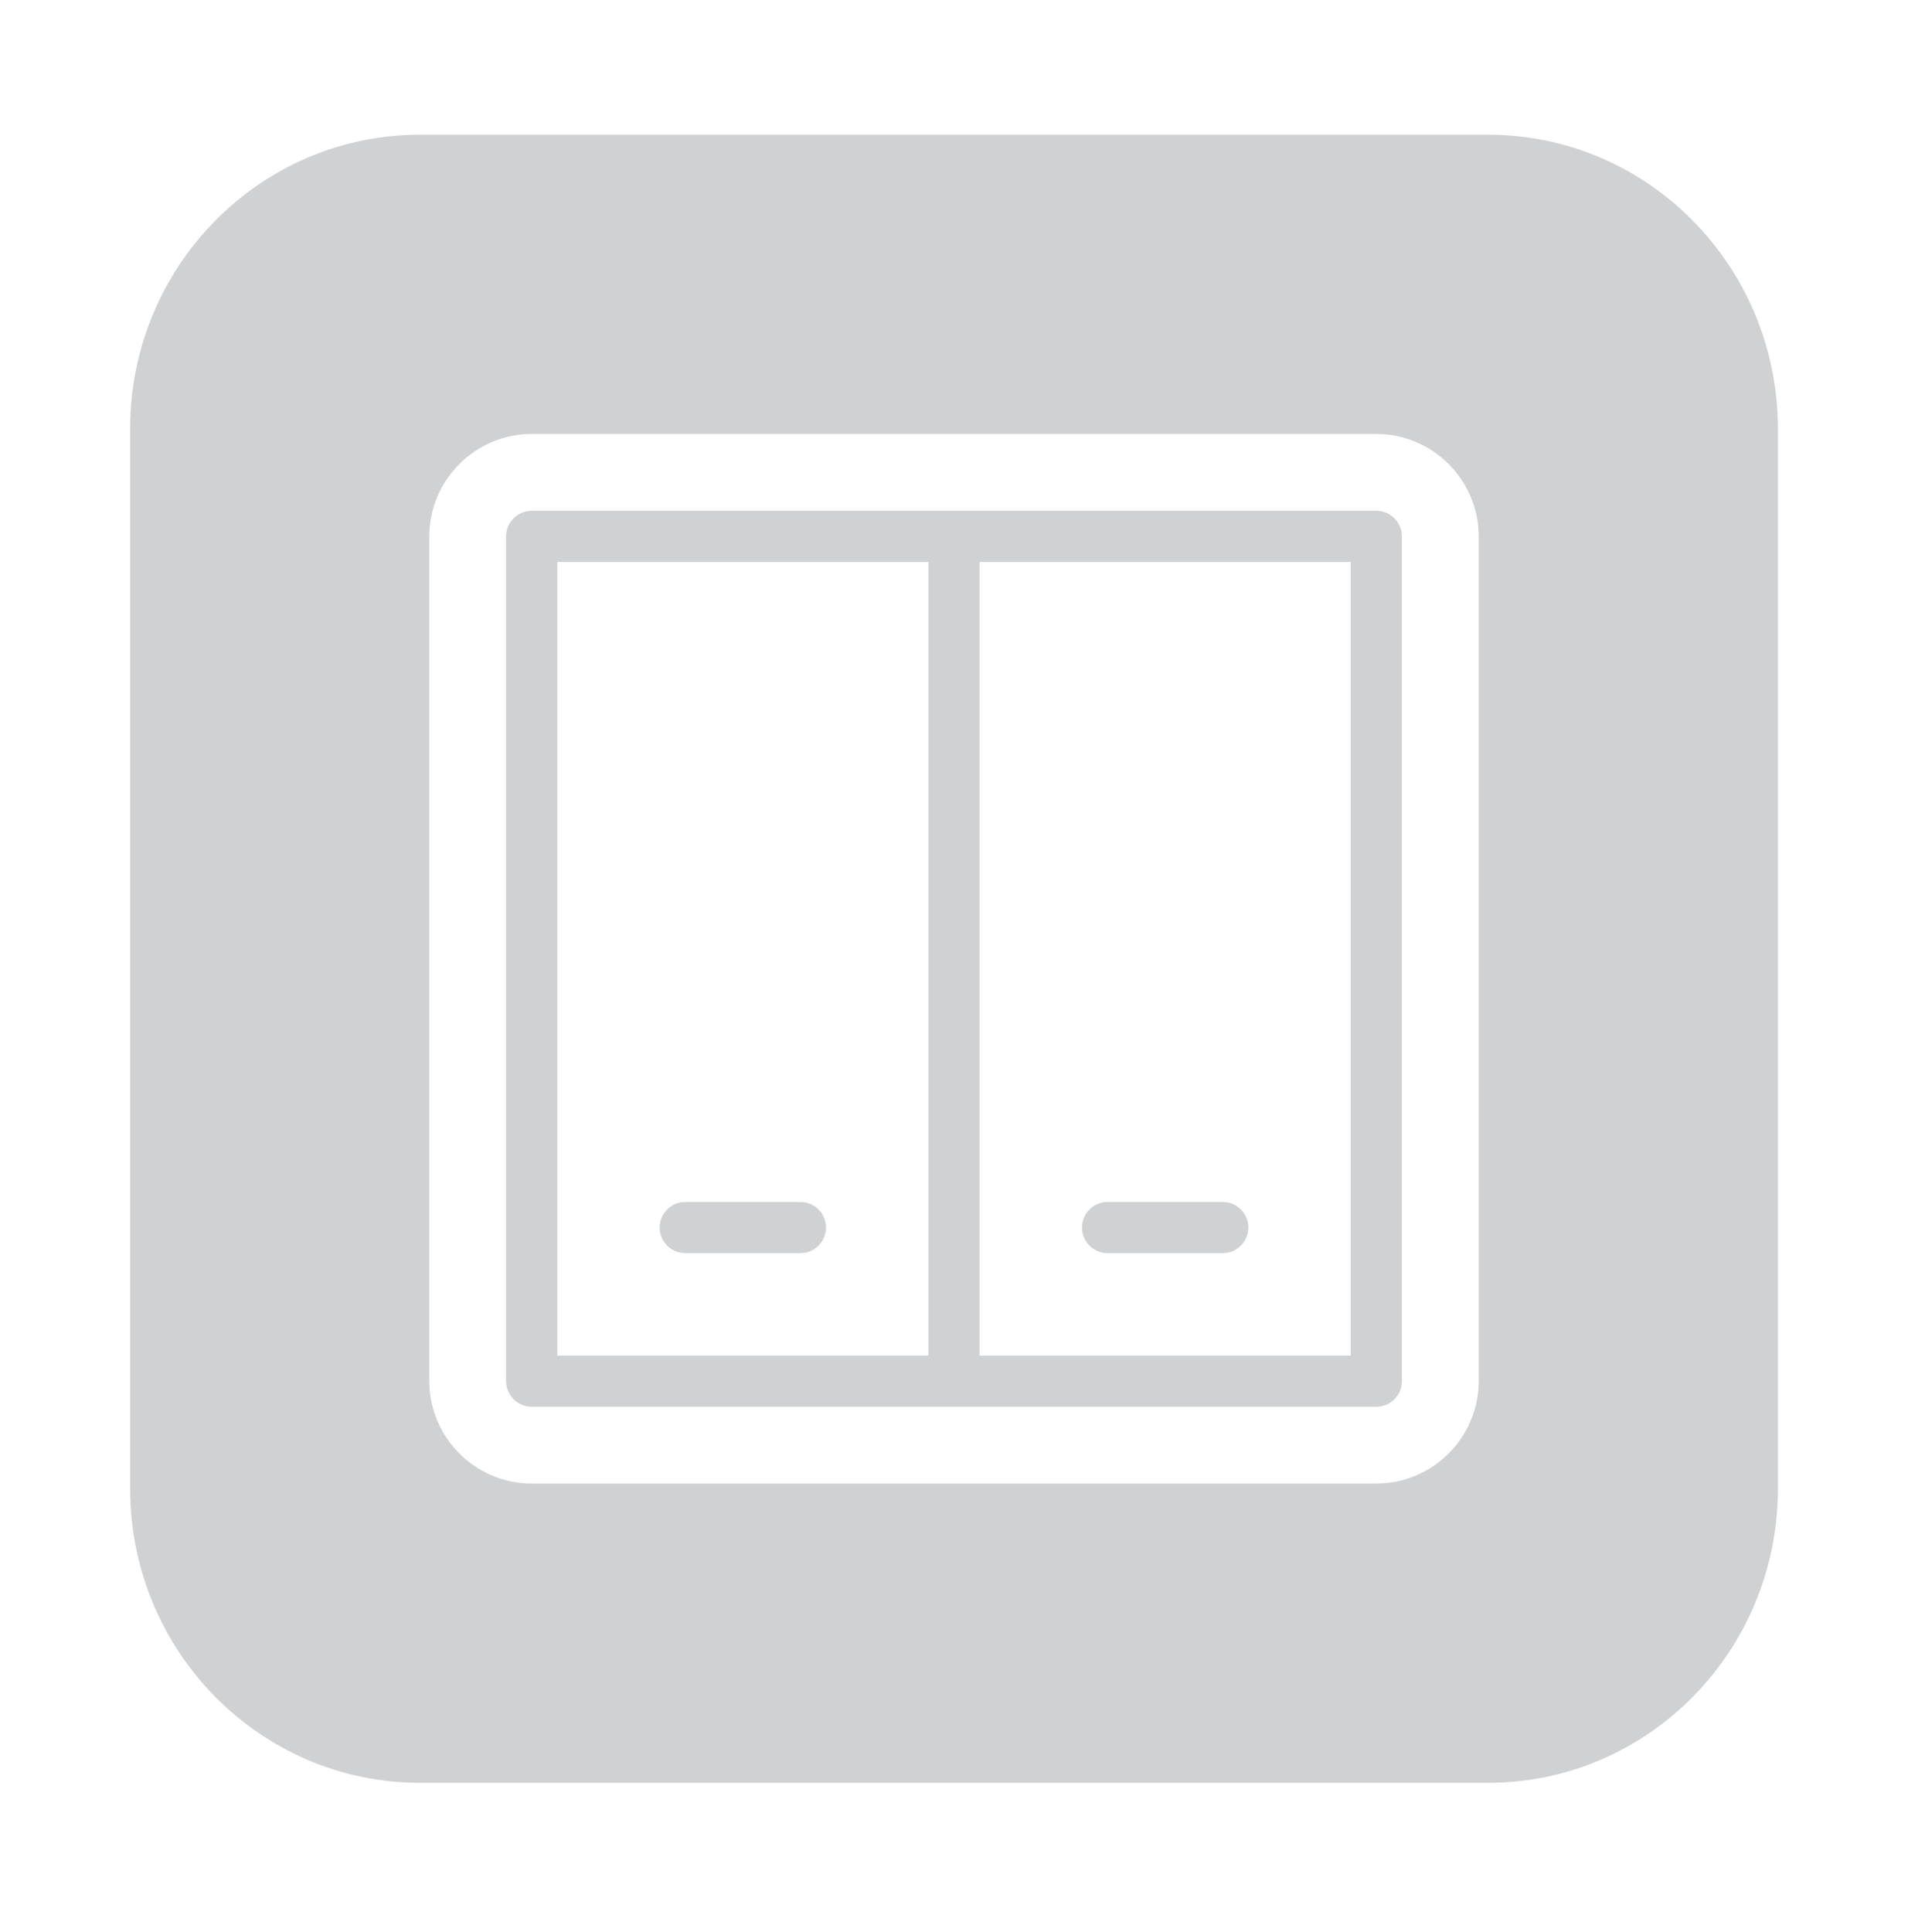 <svg width="80" height="81" viewBox="0 0 80 81" fill="none" xmlns="http://www.w3.org/2000/svg">
<path fill-rule="evenodd" clip-rule="evenodd" d="M5.455 17.985C5.455 11.171 10.897 5.647 17.61 5.647H62.391C69.104 5.647 74.546 11.171 74.546 17.985V62.4C74.546 69.214 69.104 74.738 62.391 74.738H17.61C10.897 74.738 5.455 69.214 5.455 62.4V17.985ZM22.293 18.192H57.707C60.068 18.192 62 20.124 62 22.485V57.9C62 60.261 60.068 62.193 57.707 62.193H22.293C19.931 62.193 18 60.261 18 57.9V22.485C18 20.124 19.931 18.192 22.293 18.192ZM57.707 58.973C58.297 58.973 58.78 58.49 58.78 57.9V22.485C58.78 21.895 58.297 21.412 57.707 21.412H22.293C21.702 21.412 21.22 21.895 21.22 22.485V57.9C21.22 58.49 21.702 58.973 22.293 58.973H57.707ZM56.634 56.827H41.073L41.073 23.558H56.634L56.634 56.827ZM51.268 50.387H46.439C45.849 50.387 45.366 50.87 45.366 51.46C45.366 52.051 45.849 52.533 46.439 52.533H51.268C51.858 52.533 52.341 52.051 52.341 51.46C52.341 50.87 51.858 50.387 51.268 50.387ZM38.927 56.827H23.366L23.366 23.558H38.927L38.927 56.827ZM33.56 50.387H28.732C28.141 50.387 27.658 50.87 27.658 51.46C27.658 52.051 28.141 52.533 28.732 52.533H33.56C34.151 52.533 34.634 52.051 34.634 51.46C34.634 50.87 34.151 50.387 33.56 50.387Z" fill="#D0D1D3"/>
</svg>
